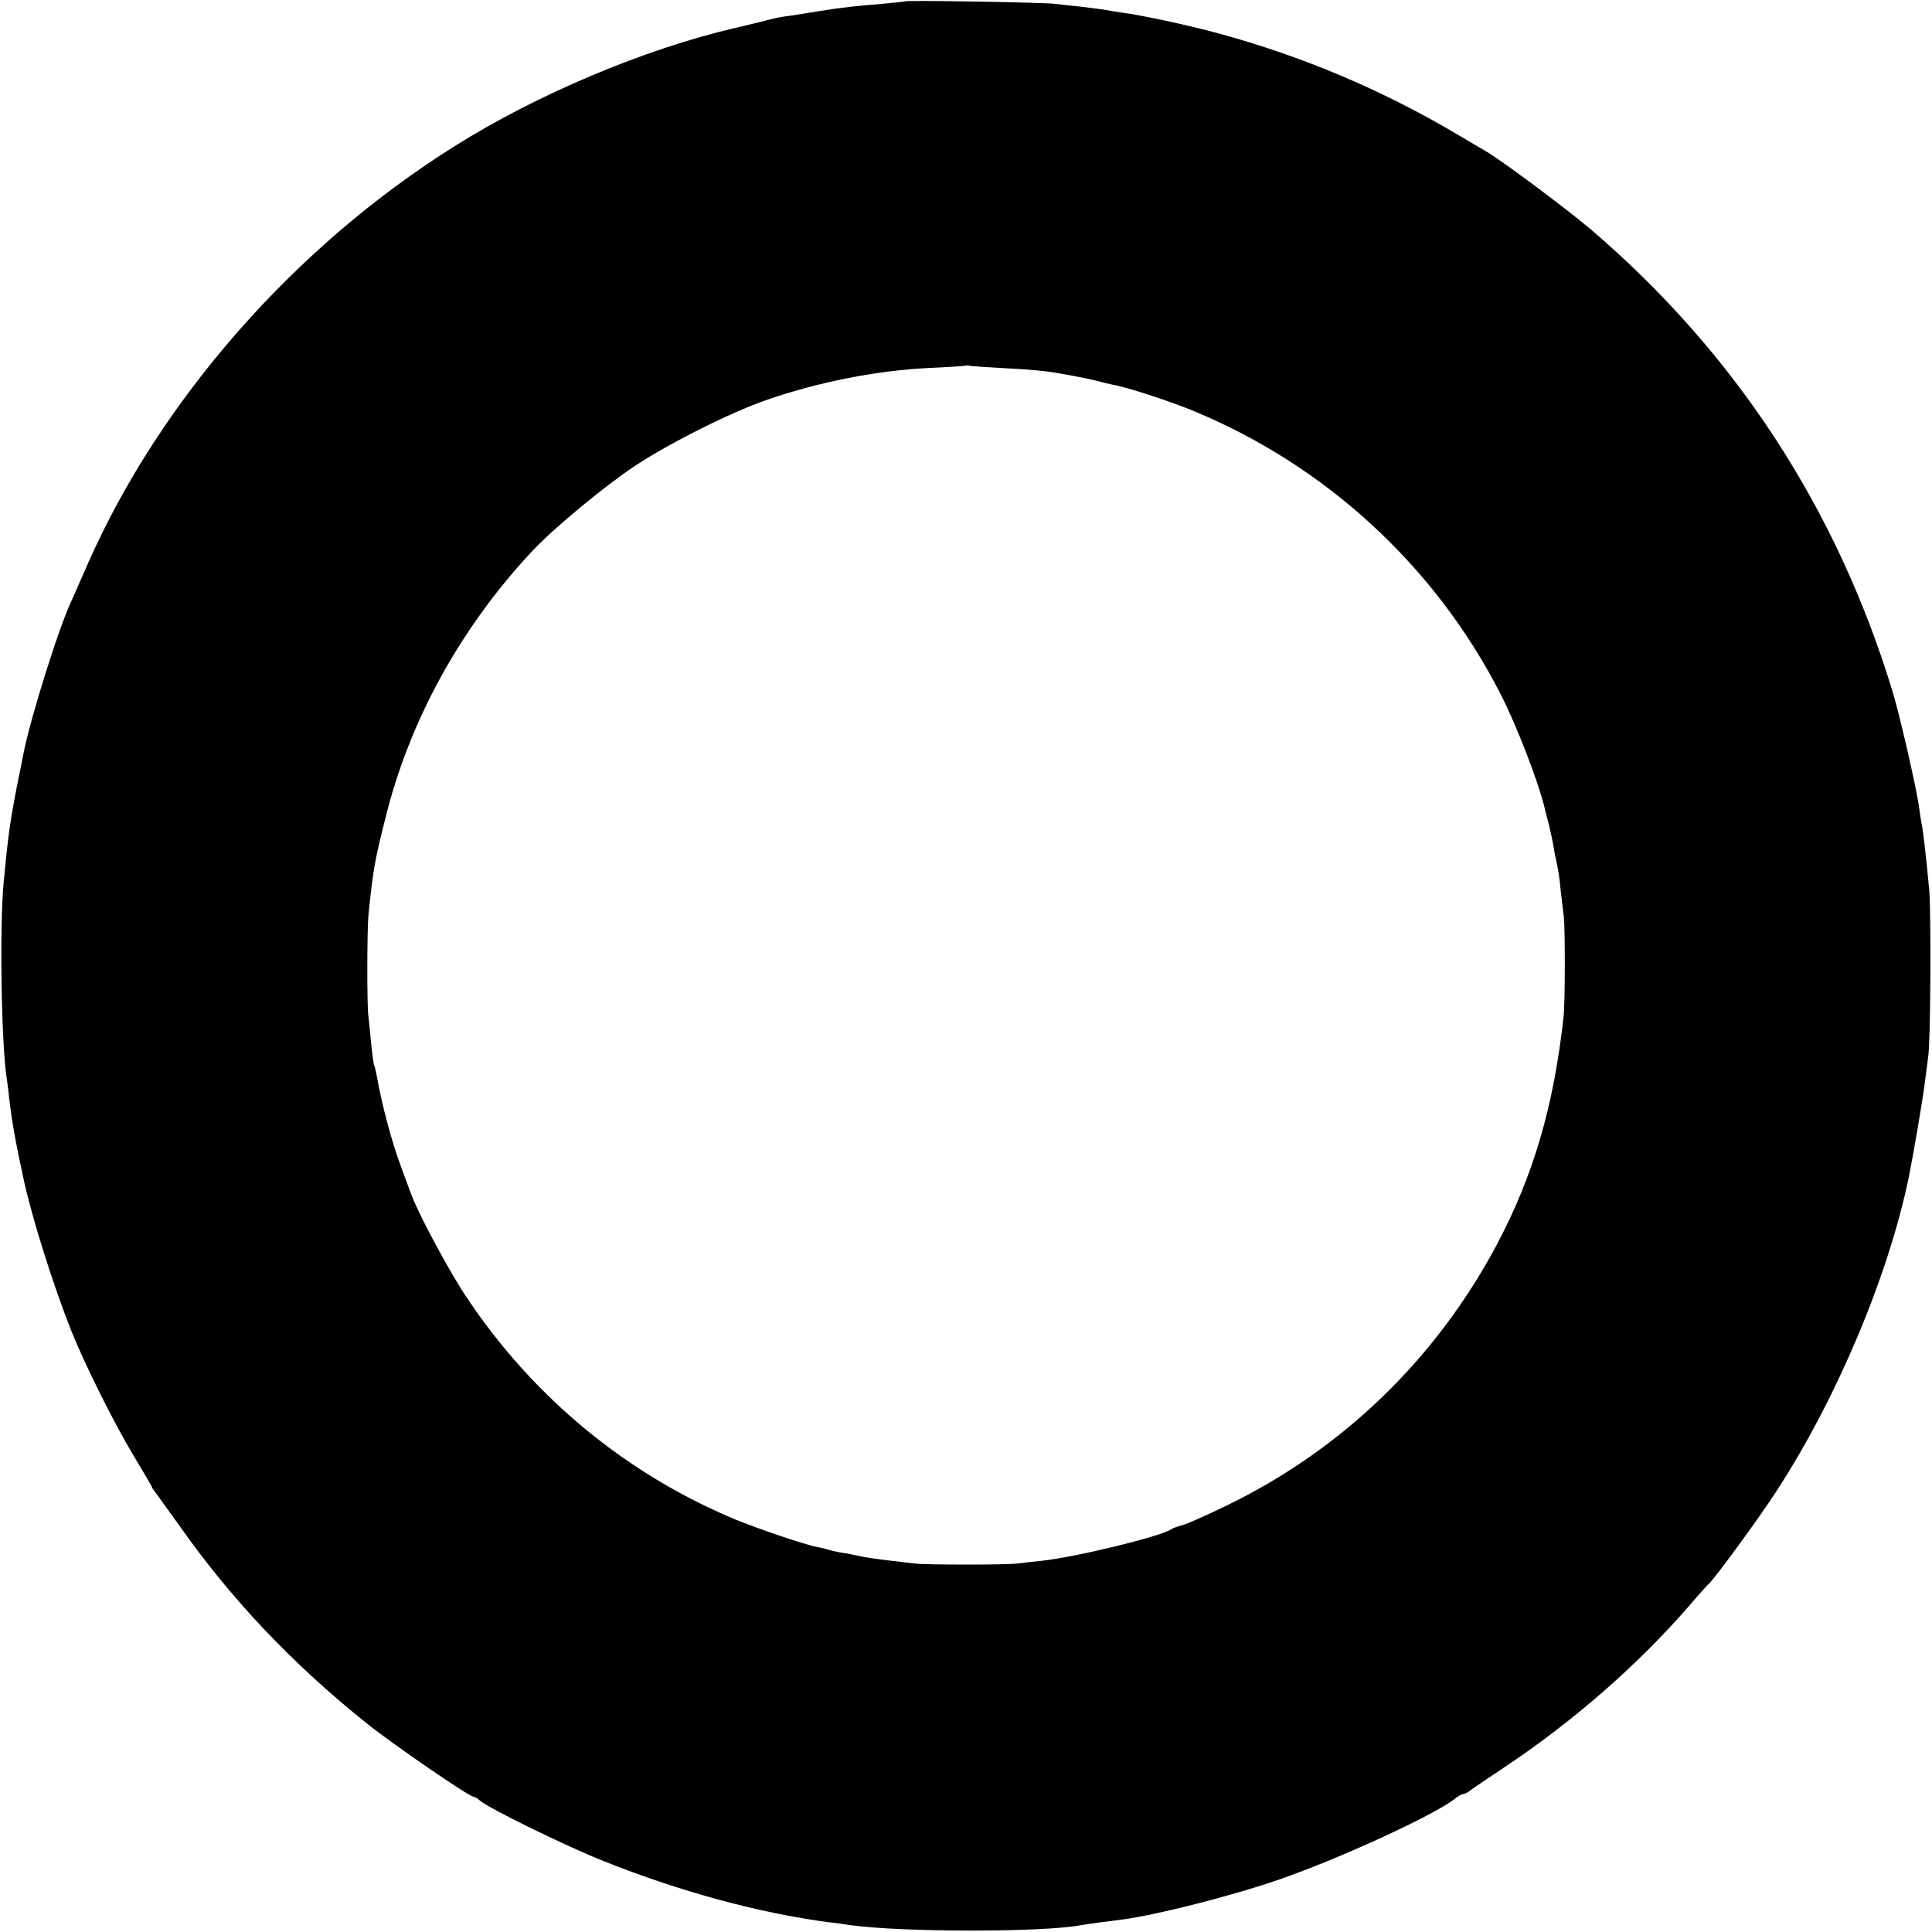 <svg version="1.0" xmlns="http://www.w3.org/2000/svg" width="933.333" height="933.333" viewBox="0 0 700 700"><path d="M327.8.5c-.1.1-3.9.5-8.3.9-8.9.7-14.4 1.3-22.5 2.6-3 .5-7.5 1.2-10 1.6-4.7.6-4.9.7-9 1.7-1.4.4-6.5 1.6-11.5 2.8-32.9 7.6-72.2 24.2-102 43C106.7 89.4 58 144.9 31.8 204.3c-2.7 6.2-5.3 12.1-5.8 13.2-4.6 9.5-15 42.7-17.6 56-.2 1.1-1 5.4-1.9 9.5-2.9 14.7-3.6 20-5.2 37-1.5 16.4-.8 59.2 1.2 71.1.2 1.3.6 4.6.9 7.4.9 7.8 2.3 15.6 5.1 28.5 3 14.1 11 39.3 17.3 55.1 5 12.5 15.6 33.7 22.6 45.3 3.6 6 6.6 11.1 6.6 11.3 0 .2.4.9 1 1.6.5.7 4.6 6.4 9.1 12.6 18.7 26.6 41.1 50.2 67.9 71.6 9.2 7.4 37 26.5 38.6 26.5.4 0 1.5.6 2.3 1.4 3.2 2.8 31.4 16.6 44.8 21.9 27.8 11.1 56.2 18.8 81.8 22.2 2.2.2 5.6.7 7.5 1 18.6 2.6 69.8 2.7 83.8 0 1.6-.3 10.4-1.5 14.7-2 12.3-1.6 39.6-8.5 57.2-14.6 21.4-7.4 55.4-23 63.2-29 1.3-1.1 2.8-1.9 3.3-1.9s1.4-.5 2.1-1c.7-.6 6.2-4.3 12.2-8.3 25.3-16.8 48.9-37.4 67.8-59.2 3.3-3.9 6.3-7.2 6.7-7.5 1.7-1.3 18.1-23.6 24.5-33.5 21.9-33.6 40.6-77.9 48.1-114 1.6-7.9 5.4-30.1 5.9-35 .4-3.3.9-7.1 1.1-8.5.9-4.6 1.1-52.4.4-60.5-1.2-12.8-2.1-20.2-2.5-22.7-.3-1.3-.8-4.3-1.1-6.8-.9-6.9-7-33.6-9.7-42.5-20.2-66.3-56.9-122.5-109.1-167.2-9.3-7.9-32.8-25.4-38.7-28.8-1-.5-5.4-3.2-9.9-5.8-27.3-16.2-56.1-28.3-86.5-36.6-10.6-2.9-28.2-6.7-35.5-7.6-1.9-.3-4.6-.7-6-1-1.3-.2-5.2-.7-8.6-1.1-3.3-.3-7.4-.8-9-1-3.2-.5-54-1.4-54.6-.9zM364 133.4c9.6.5 15.1 1 20.5 2 1.1.2 3.8.7 6 1.1 2.2.4 5.4 1.1 7 1.5 1.7.5 4.2 1.1 5.7 1.4 4.9.8 20.2 5.8 28.8 9.3 48.3 19.9 88 56.4 111.7 102.8 5.8 11.3 13.6 31.6 15.9 41 .1.5.7 3 1.4 5.5.6 2.5 1.3 5.5 1.5 6.7.2 1.2.6 3.4.9 5 1.2 5.4 1.6 7.8 2.1 13.3.4 3 .8 7.1 1.1 9 .5 4.5.5 31.3-.1 36.5-3.6 32.5-10.9 57.4-24.2 82.5-22.1 41.5-56 74.2-97.9 94.5-7.2 3.5-14.4 6.7-16 7.1-1.6.4-3.3 1-3.9 1.4-3.5 2.6-34.4 10.1-47 11.5-3.3.3-7.3.8-9 1-3.9.5-33.1.5-37 0-1.6-.2-5.5-.6-8.5-1-5.8-.7-8.9-1.1-13-2-1.4-.3-3.8-.8-5.5-1-1.6-.3-3.8-.8-4.7-1.1-.9-.3-2.6-.7-3.7-.9-4.5-.8-21.1-6.5-29.5-9.9-39.5-16.4-73.3-44.2-97.5-80.5-6.1-9-17.3-29.9-20-37.1-.7-1.9-2.4-6.4-3.7-10-3.5-9.4-7-22.5-8.9-33.2-.3-1.7-.7-3.4-.9-3.7-.2-.3-.7-3.8-1.1-7.8-.4-4-.8-8.5-1-10-.6-3.8-.5-31.9 0-36.8 1.7-16.6 2.2-19.3 6-34.5 8.7-35.7 27.3-69.5 53.4-97.4 7.7-8.2 25.8-23.2 37-30.7 12.2-8.1 34.6-19.4 47.6-23.9 19-6.6 40.2-10.8 59.5-11.7 6.9-.3 12.6-.7 12.8-.8.2-.2 1.1-.1 2 .1.9.1 6.4.5 12.2.8z"/></svg>